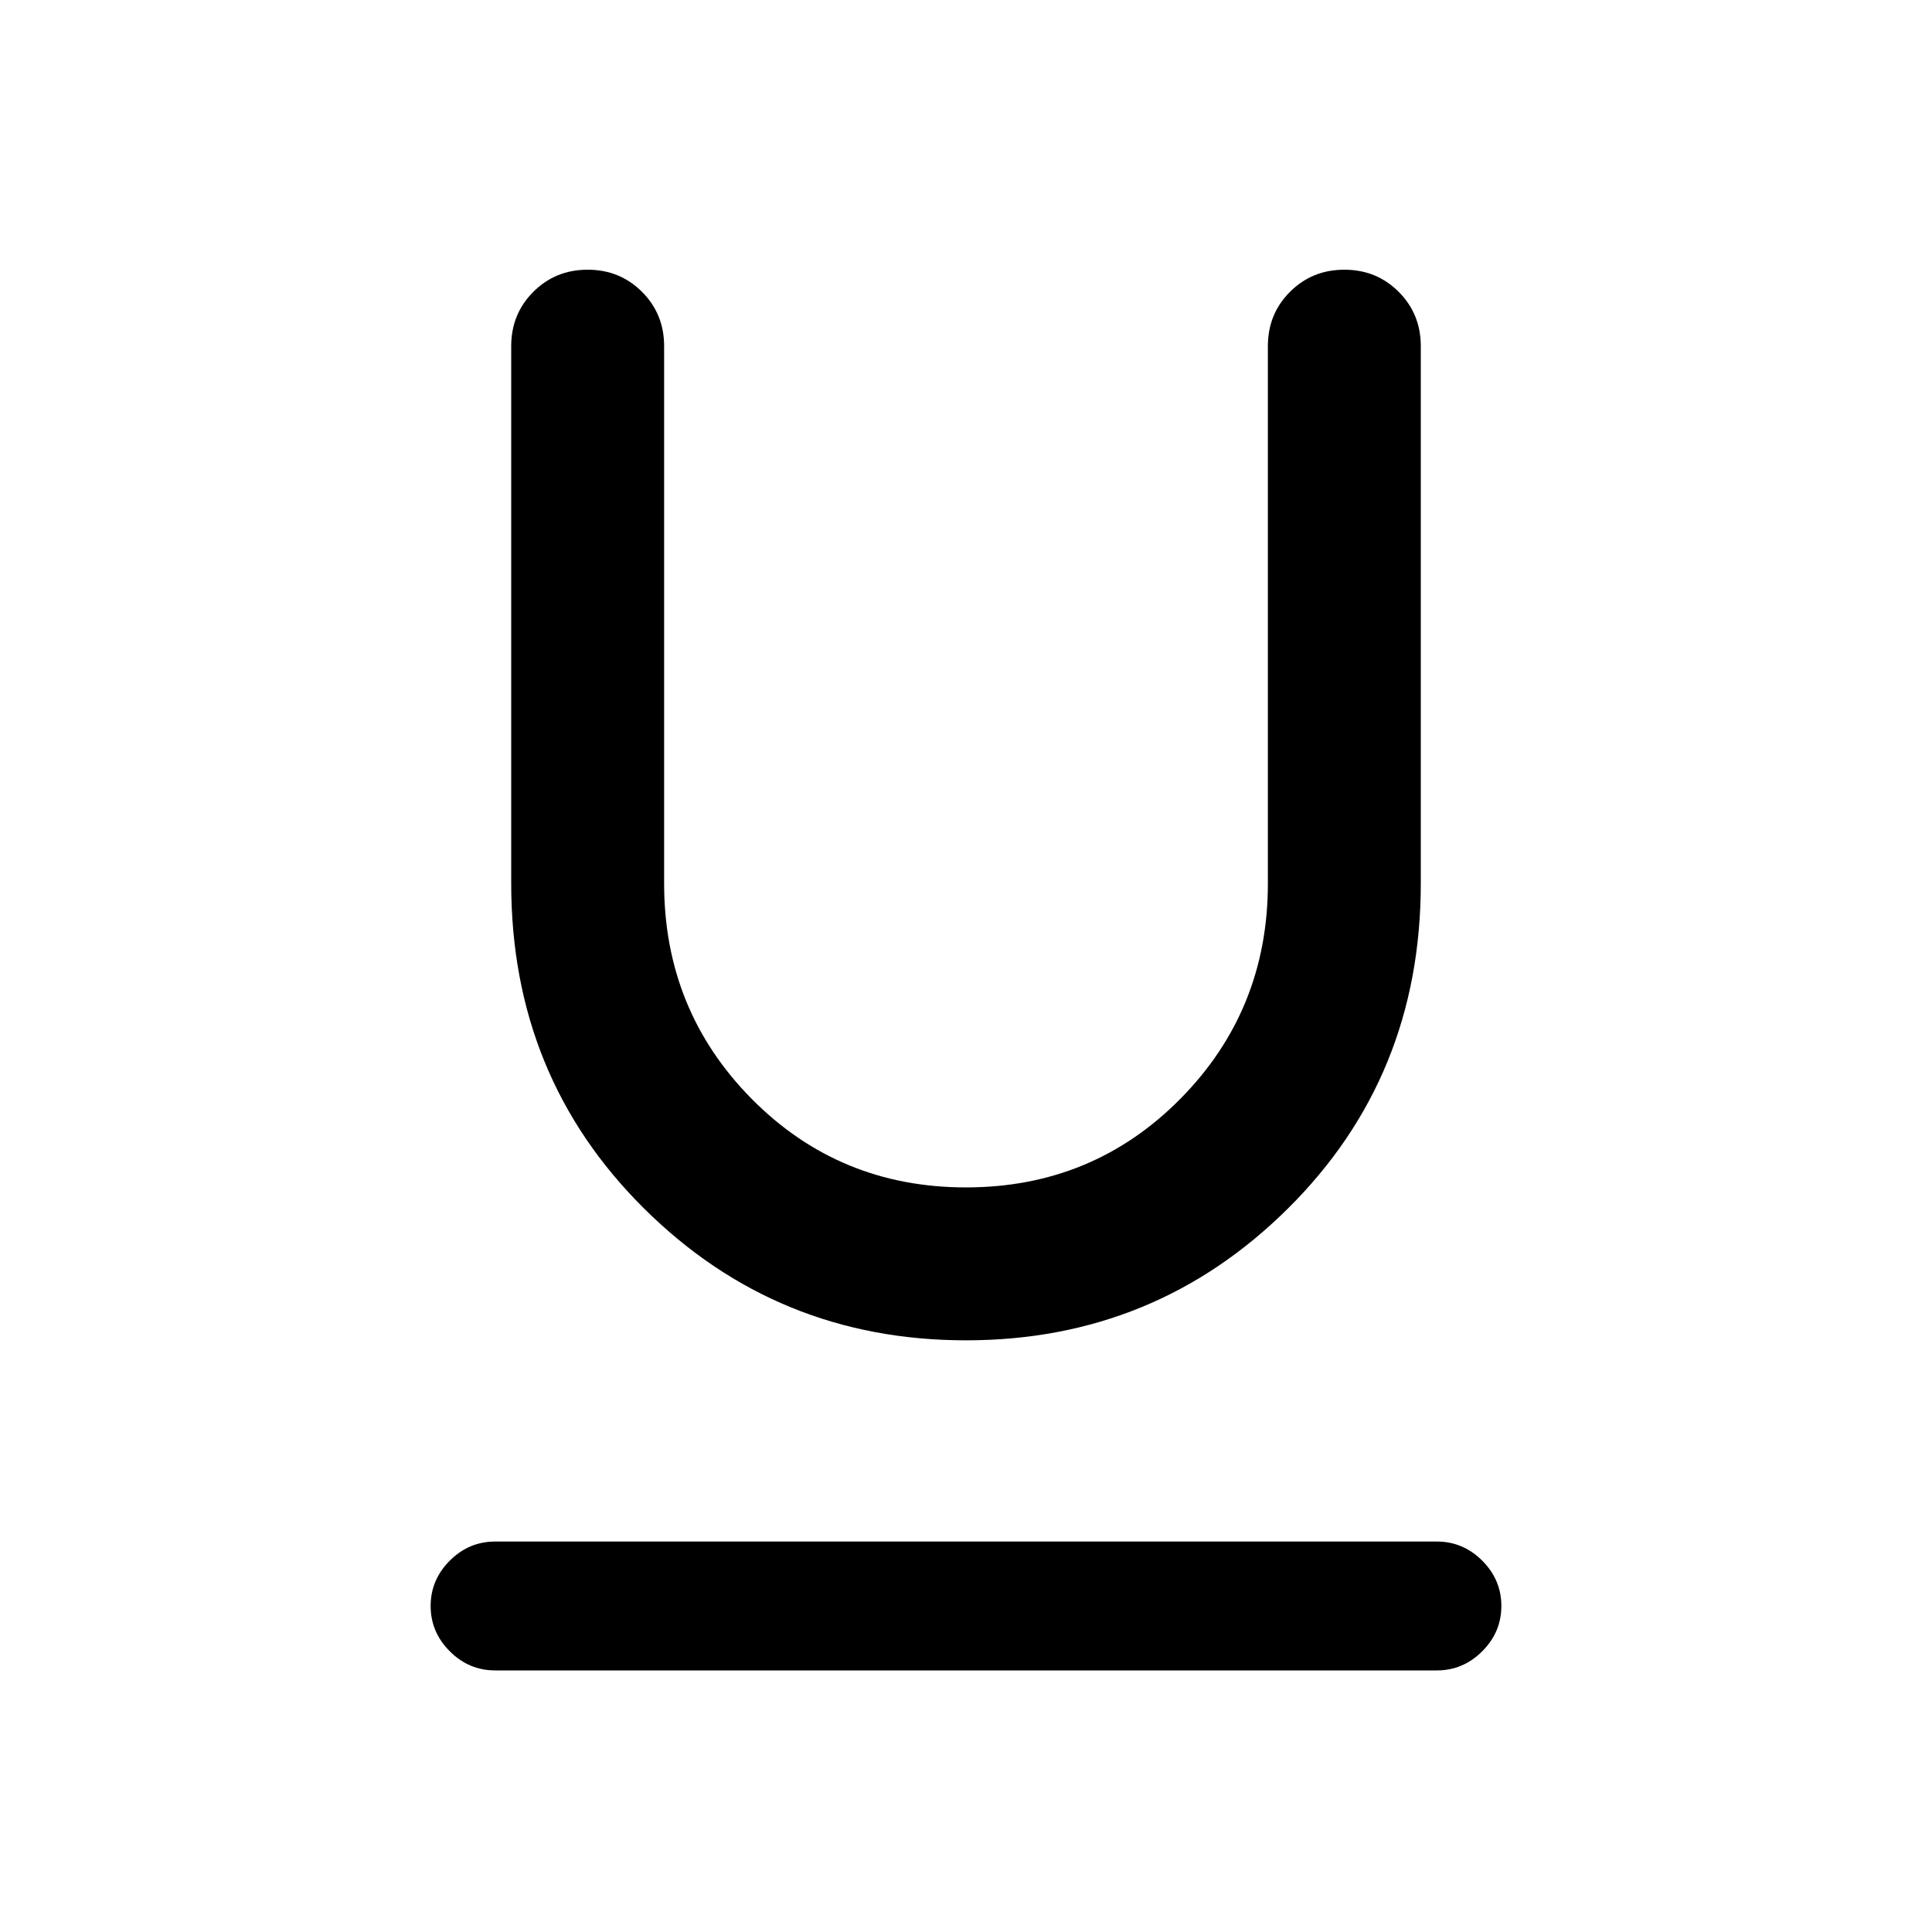 <svg xmlns="http://www.w3.org/2000/svg" height="20" width="20"><path d="M10 13.875Q8.042 13.875 6.667 12.51Q5.292 11.146 5.292 9.146V3.583Q5.292 3.25 5.521 3.021Q5.75 2.792 6.083 2.792Q6.417 2.792 6.646 3.021Q6.875 3.25 6.875 3.583V9.146Q6.875 10.458 7.781 11.375Q8.688 12.292 10 12.292Q11.312 12.292 12.219 11.375Q13.125 10.458 13.125 9.146V3.583Q13.125 3.25 13.354 3.021Q13.583 2.792 13.917 2.792Q14.25 2.792 14.479 3.021Q14.708 3.25 14.708 3.583V9.146Q14.708 11.146 13.333 12.51Q11.958 13.875 10 13.875ZM5.125 17.292Q4.854 17.292 4.656 17.094Q4.458 16.896 4.458 16.625Q4.458 16.354 4.656 16.156Q4.854 15.958 5.125 15.958H14.875Q15.146 15.958 15.344 16.156Q15.542 16.354 15.542 16.625Q15.542 16.896 15.344 17.094Q15.146 17.292 14.875 17.292Z"/></svg>